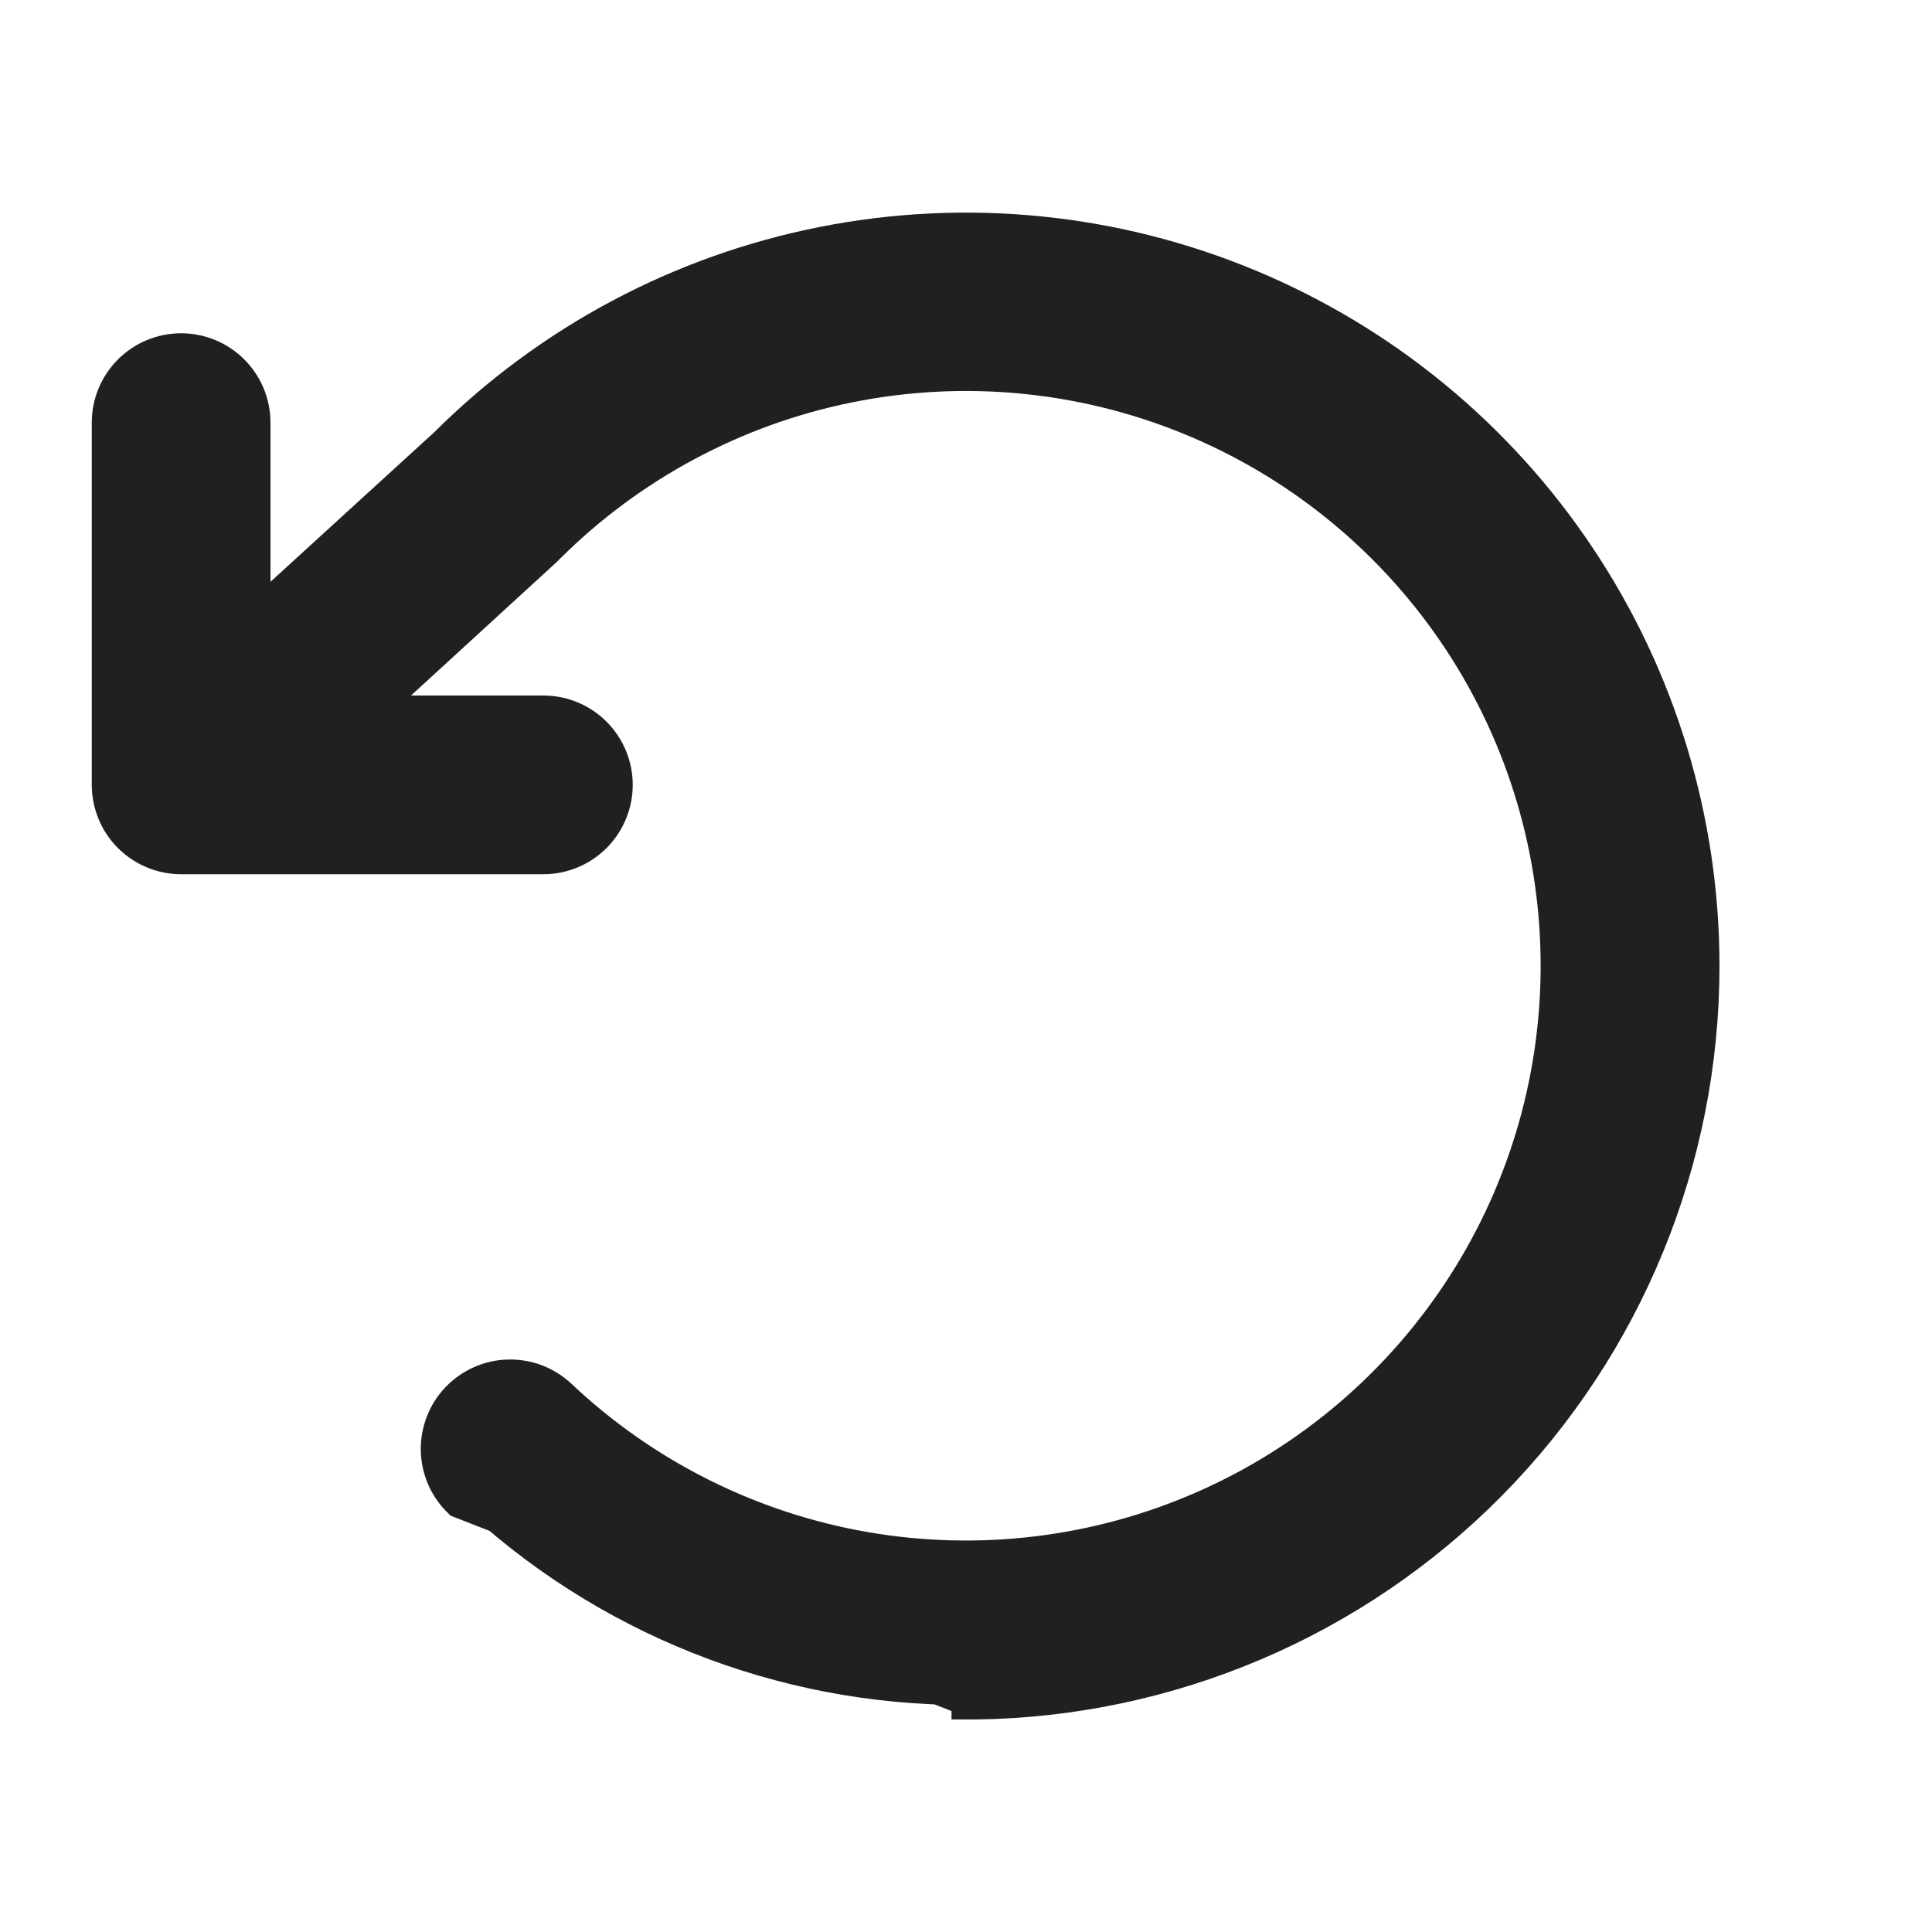 <svg width="20" height="20" viewBox="0 0 20 20" fill="none" xmlns="http://www.w3.org/2000/svg">
<path d="M10.103 17.65L10.101 17.65L10 17.65H10V17.5C8.085 17.505 6.241 16.772 4.852 15.453L10.103 17.65ZM10.103 17.65C12.114 17.623 14.033 16.805 15.446 15.373C16.858 13.941 17.65 12.011 17.65 10C17.65 8.488 17.202 7.01 16.362 5.753C15.523 4.496 14.33 3.516 12.934 2.936C11.538 2.356 10.001 2.203 8.518 2.496C7.036 2.788 5.674 3.513 4.603 4.579L2.65 6.363V4.375C2.65 4.169 2.568 3.972 2.423 3.827C2.278 3.682 2.081 3.6 1.875 3.6C1.669 3.6 1.472 3.682 1.327 3.827C1.182 3.972 1.1 4.169 1.1 4.375V8.125C1.1 8.33 1.182 8.528 1.327 8.673C1.472 8.818 1.669 8.9 1.875 8.9H5.625C5.831 8.9 6.028 8.818 6.173 8.673C6.318 8.528 6.4 8.33 6.4 8.125C6.4 7.919 6.318 7.722 6.173 7.577C6.028 7.432 5.831 7.35 5.625 7.35H3.869L5.66 5.709C5.67 5.7 5.679 5.691 5.688 5.681C6.536 4.835 7.614 4.257 8.788 4.019C9.963 3.781 11.182 3.894 12.293 4.345C13.404 4.796 14.357 5.564 15.034 6.554C15.711 7.543 16.081 8.71 16.098 9.909C16.116 11.107 15.78 12.285 15.132 13.293C14.484 14.302 13.554 15.098 12.456 15.581C11.359 16.064 10.144 16.212 8.963 16.009C7.781 15.805 6.686 15.258 5.814 14.435C5.74 14.366 5.653 14.311 5.558 14.274C5.463 14.238 5.361 14.221 5.26 14.224C5.158 14.226 5.058 14.249 4.965 14.291C4.872 14.332 4.788 14.392 4.718 14.466C4.648 14.54 4.593 14.627 4.557 14.722C4.521 14.817 4.503 14.918 4.506 15.02C4.509 15.122 4.532 15.222 4.573 15.315C4.615 15.408 4.674 15.492 4.748 15.562L10.103 17.65Z" fill="#202021" stroke="#202021" stroke-width="0.3"/>
</svg>
